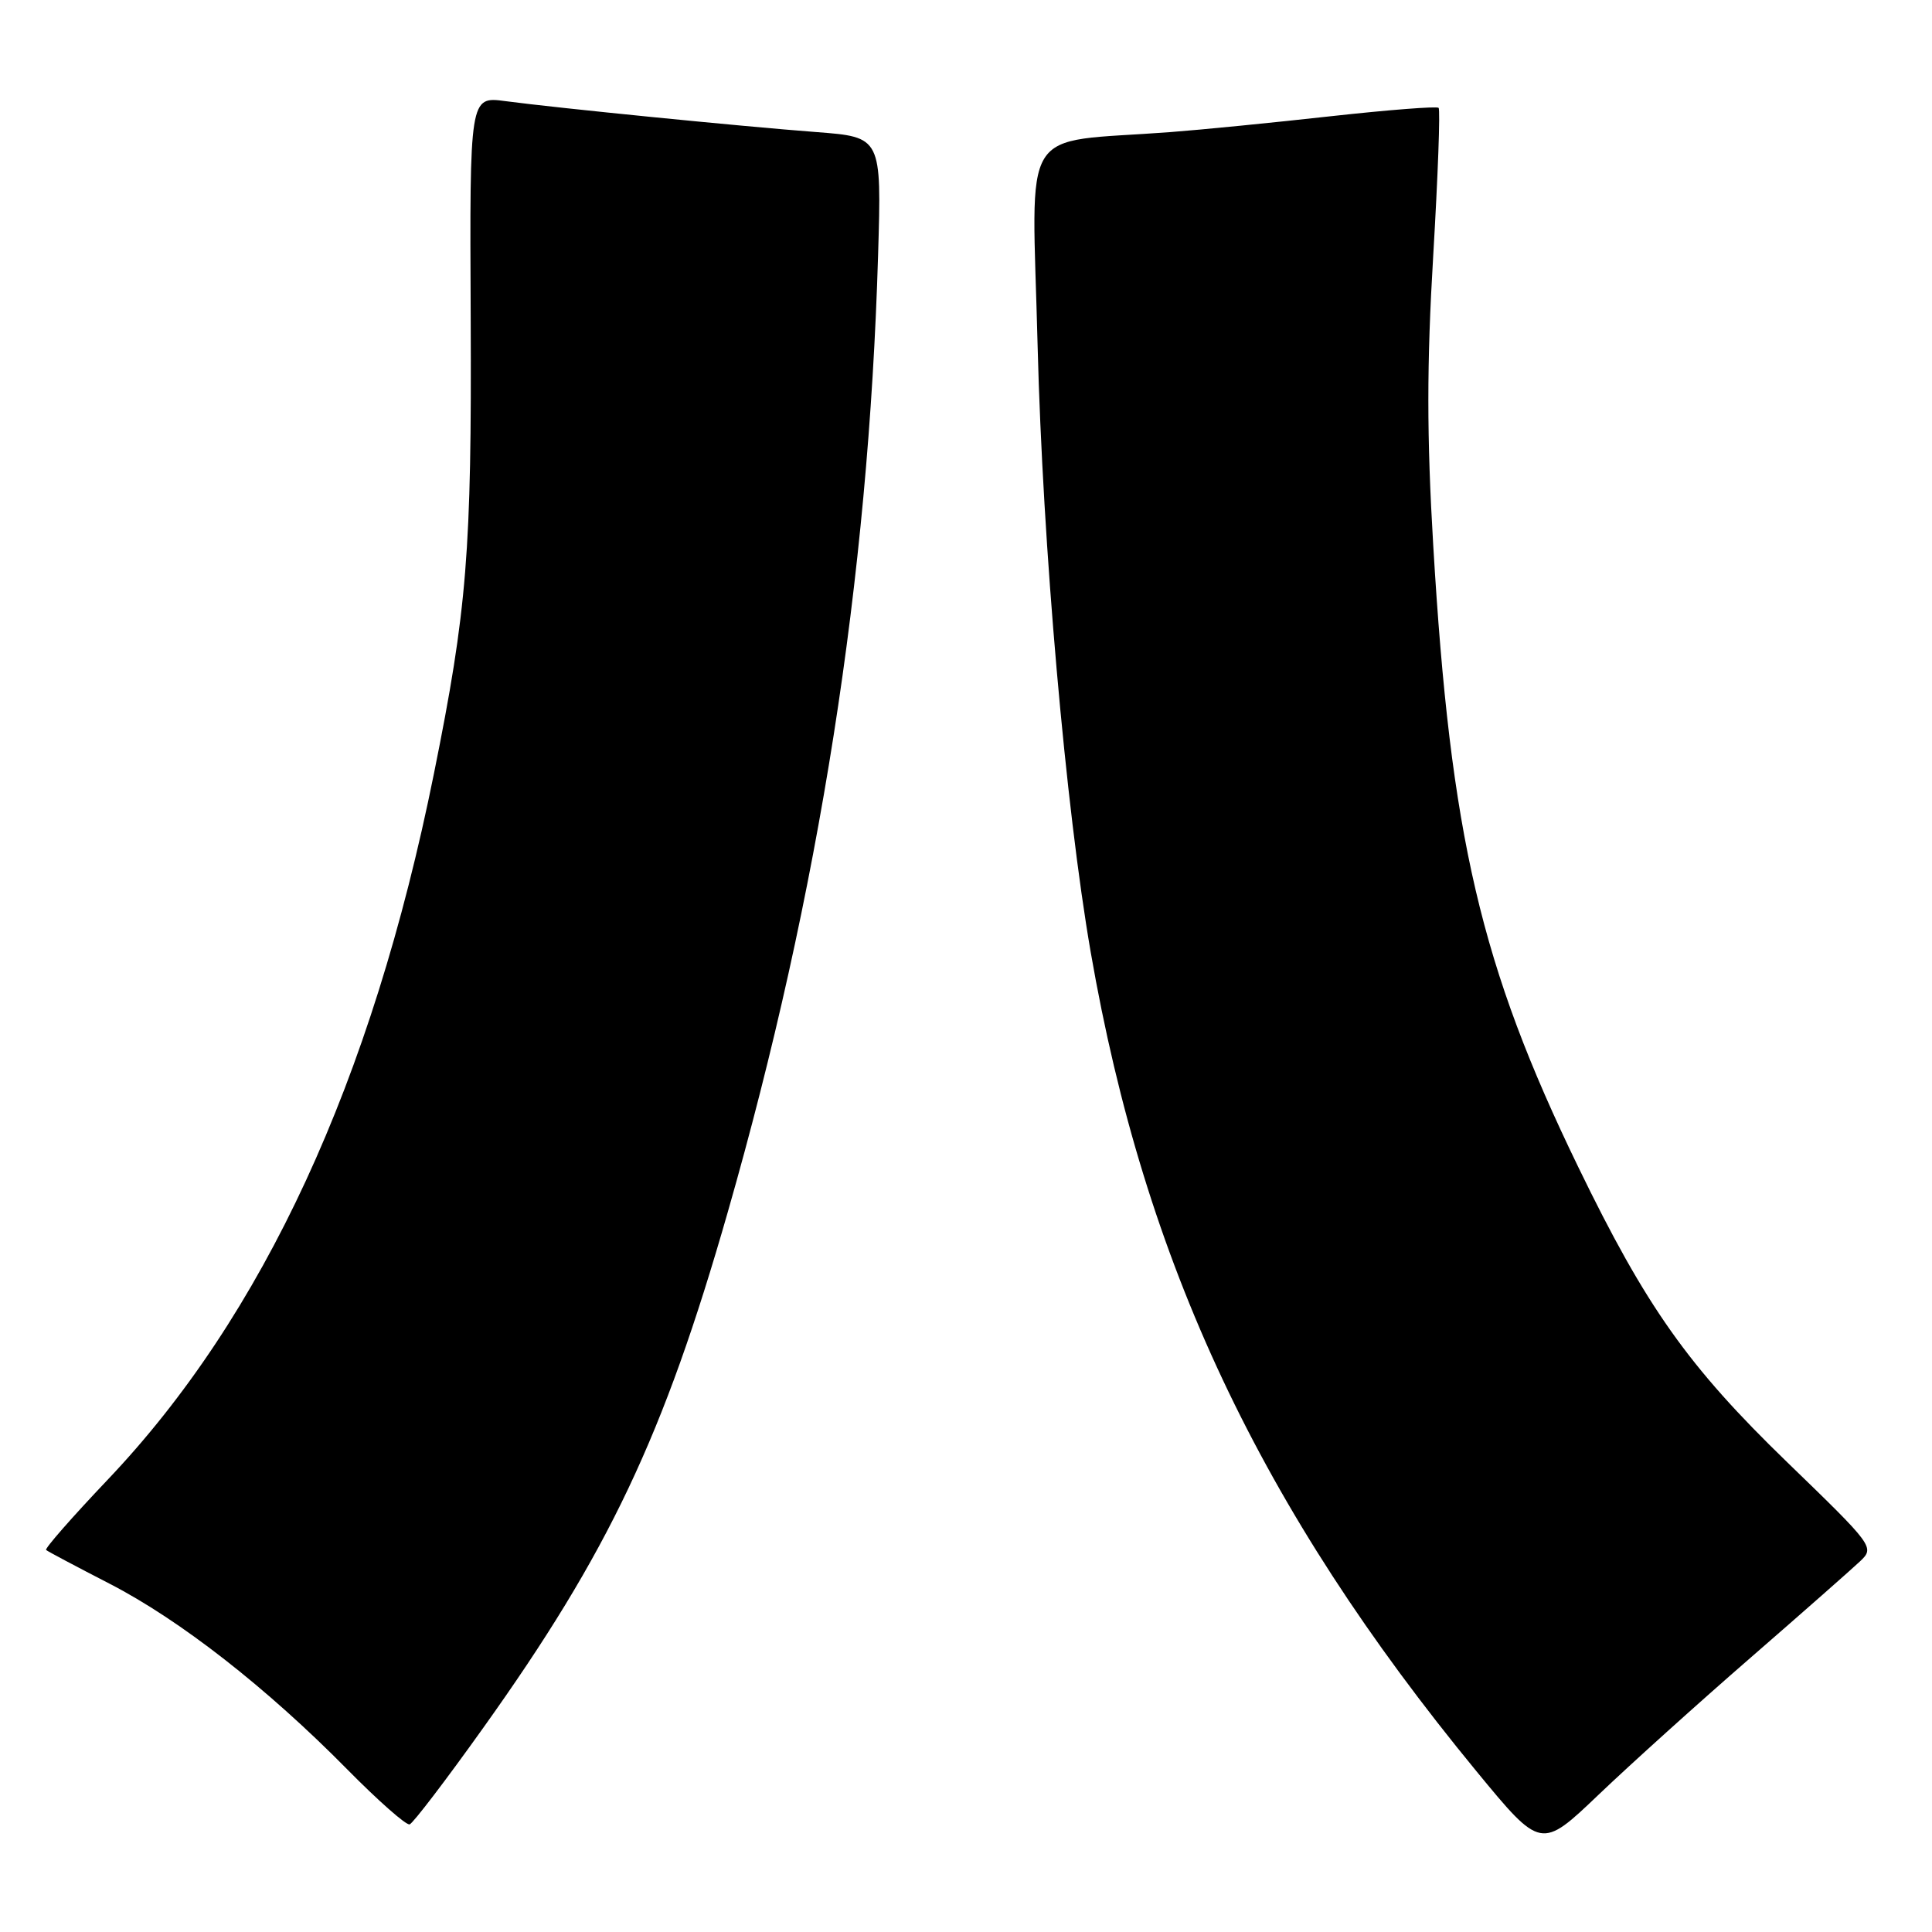 <?xml version="1.0" encoding="UTF-8" standalone="no"?>
<!DOCTYPE svg PUBLIC "-//W3C//DTD SVG 1.1//EN" "http://www.w3.org/Graphics/SVG/1.1/DTD/svg11.dtd" >
<svg xmlns="http://www.w3.org/2000/svg" xmlns:xlink="http://www.w3.org/1999/xlink" version="1.1" viewBox="0 0 256 256">
 <g >
 <path fill="currentColor"
d=" M 232.00 219.62 C 238.88 213.64 245.39 207.90 246.47 206.88 C 248.42 205.03 248.29 204.86 236.81 193.75 C 223.70 181.06 218.12 173.18 209.12 154.62 C 196.19 127.98 192.20 110.86 189.91 72.25 C 189.05 57.82 189.05 48.20 189.91 33.86 C 190.53 23.33 190.86 14.52 190.62 14.29 C 190.39 14.06 183.97 14.56 176.35 15.40 C 168.73 16.25 159.12 17.20 155.00 17.51 C 134.77 19.03 136.74 15.85 137.49 45.83 C 138.16 72.23 141.20 106.99 144.53 126.20 C 151.67 167.34 166.99 199.86 195.62 234.68 C 204.19 245.09 204.19 245.09 211.84 237.79 C 216.05 233.77 225.12 225.59 232.00 219.62 Z  M 64.01 228.98 C 80.64 205.70 87.94 190.30 96.45 160.55 C 108.56 118.25 115.07 76.80 116.35 33.83 C 116.82 18.16 116.82 18.16 108.16 17.50 C 98.16 16.74 73.90 14.32 66.96 13.40 C 62.23 12.77 62.23 12.77 62.37 42.14 C 62.51 73.08 61.89 80.74 57.50 102.50 C 49.28 143.27 34.89 174.40 14.22 196.12 C 9.55 201.04 5.90 205.20 6.11 205.38 C 6.32 205.57 10.12 207.58 14.54 209.86 C 23.87 214.67 35.35 223.64 45.98 234.42 C 50.10 238.60 53.83 241.89 54.28 241.74 C 54.73 241.59 59.11 235.85 64.01 228.98 Z "/>
</g>
</svg>